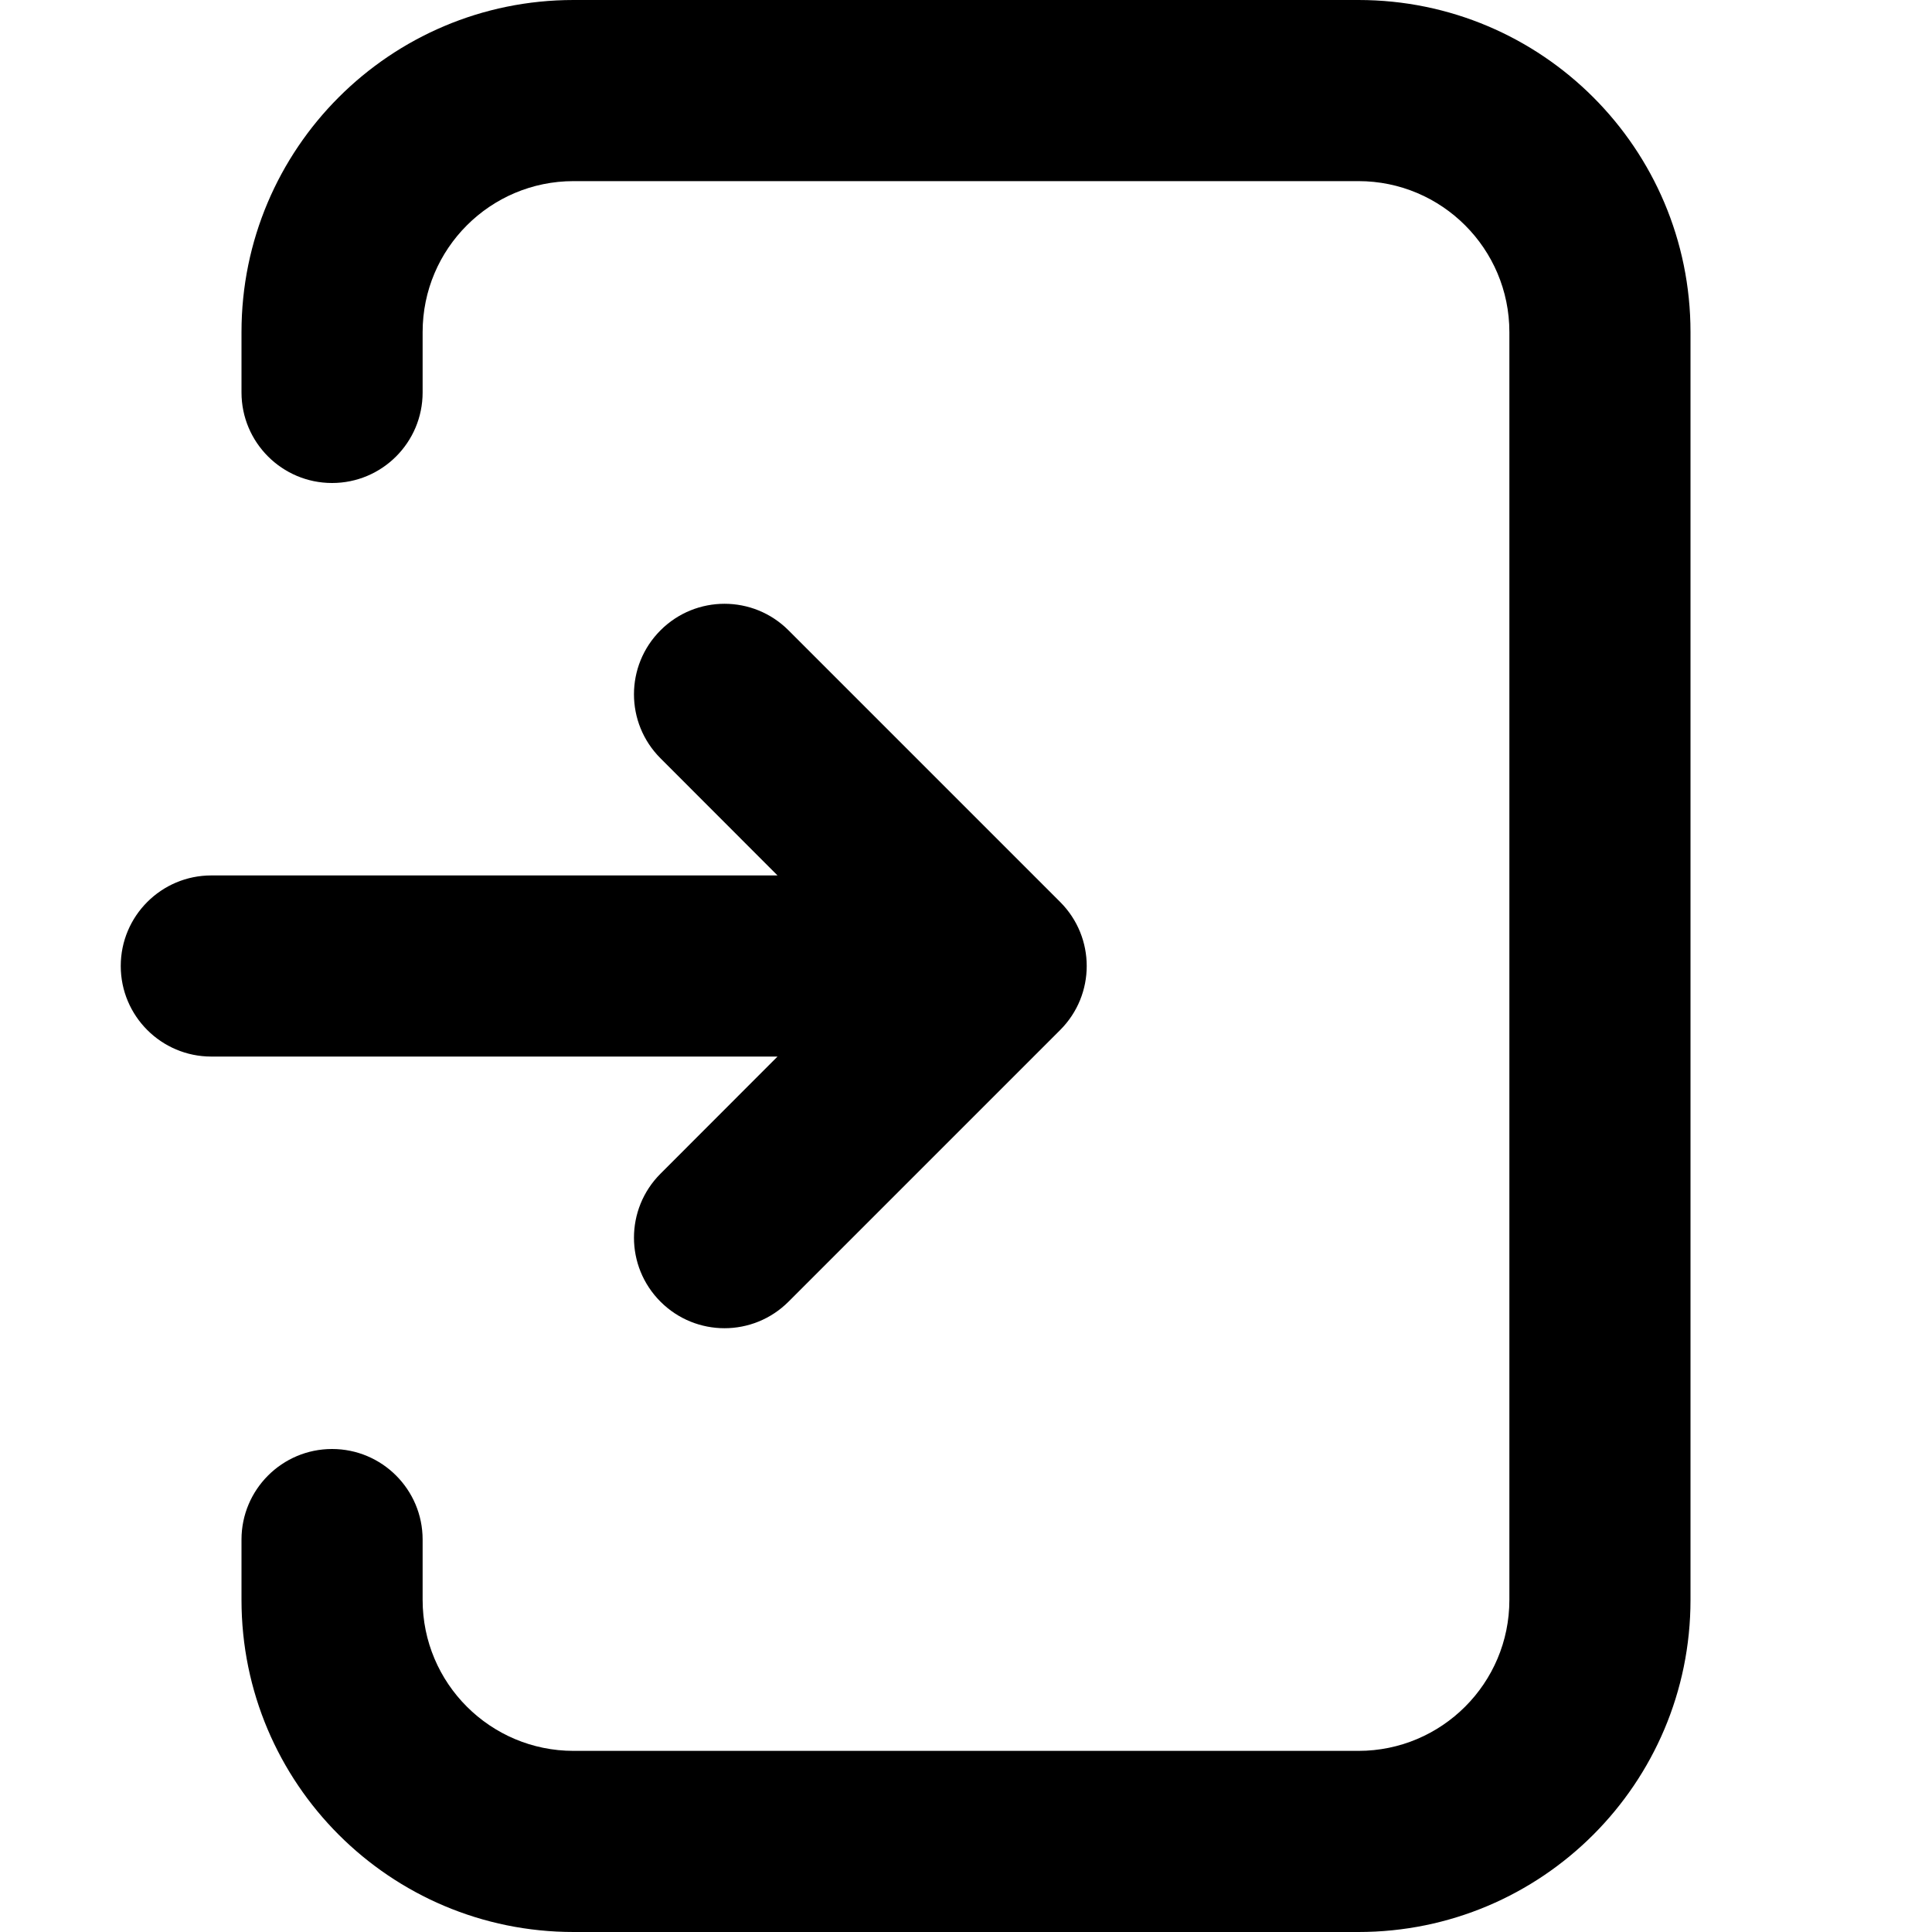 <svg width="16" height="16" viewBox="0 0 16 16" fill="none" xmlns="http://www.w3.org/2000/svg">
<path fill-rule="evenodd" clip-rule="evenodd" d="M2 2.75C2 1.231 3.231 0 4.75 0H11.25C12.769 0 14 1.231 14 2.75V13.25C14 14.769 12.769 16 11.25 16H4.75C3.231 16 2 14.769 2 13.25V12.75C2 12.336 2.336 12 2.75 12C3.164 12 3.5 12.336 3.5 12.75V13.25C3.5 13.94 4.06 14.5 4.75 14.5H11.25C11.94 14.5 12.5 13.94 12.5 13.25V2.75C12.5 2.06 11.94 1.5 11.25 1.5H4.75C4.06 1.5 3.5 2.06 3.5 2.75V3.25C3.5 3.664 3.164 4 2.75 4C2.336 4 2 3.664 2 3.25V2.75Z" fill="currentColor"/>
<path fill-rule="evenodd" clip-rule="evenodd" d="M8.78 7.47C9.073 7.763 9.073 8.237 8.78 8.53L6.53 10.78C6.237 11.073 5.763 11.073 5.47 10.78C5.177 10.487 5.177 10.013 5.47 9.72L6.439 8.75H1.75C1.336 8.75 1 8.414 1 8C1 7.586 1.336 7.25 1.75 7.25L6.439 7.25L5.47 6.28C5.177 5.987 5.177 5.513 5.47 5.22C5.763 4.927 6.237 4.927 6.53 5.22L8.78 7.47Z" fill="currentColor"/>
</svg>
